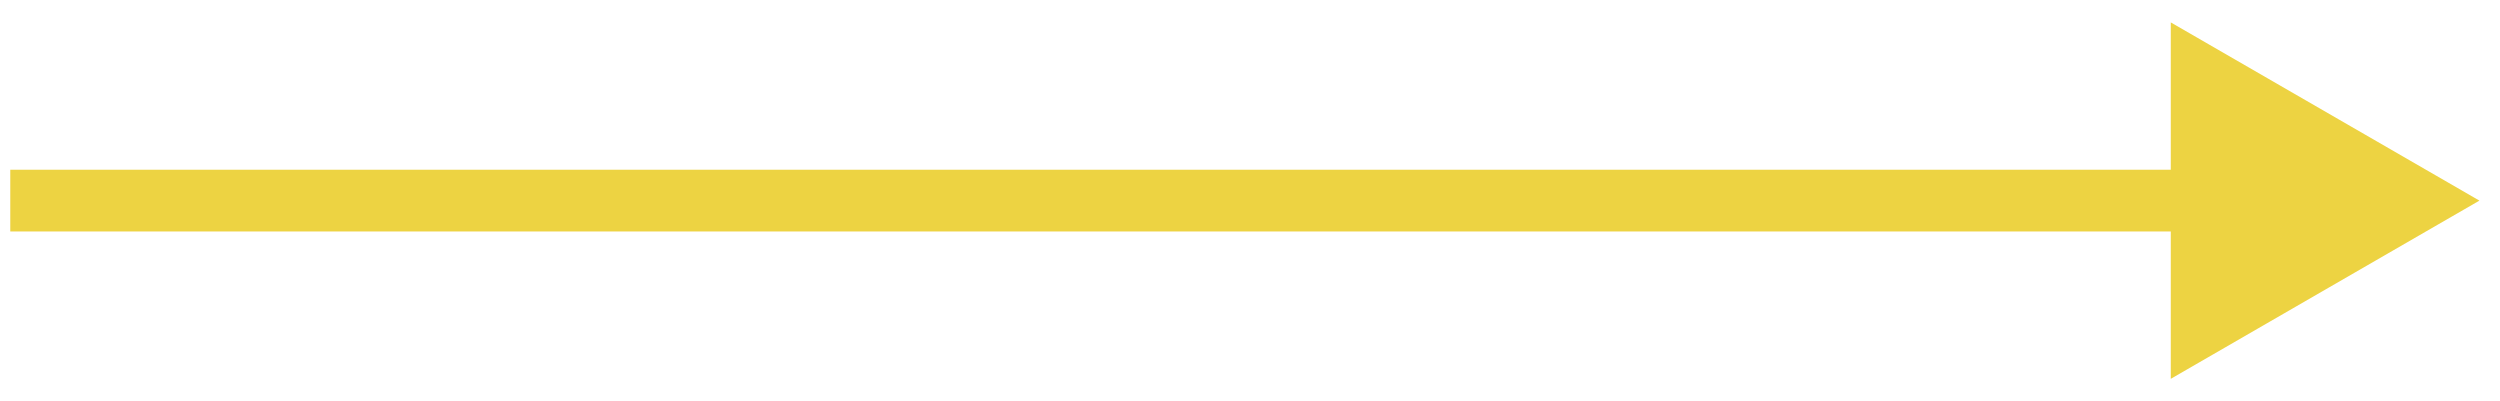 <svg width="81" height="13" viewBox="0 0 81 13" fill="none" xmlns="http://www.w3.org/2000/svg">
<path d="M80.333 6.5L70.333 0.726V12.274L80.333 6.5ZM0.333 7.5L71.333 7.5V5.5L0.333 5.5V7.5Z" fill="#EDD342"/>
</svg>
